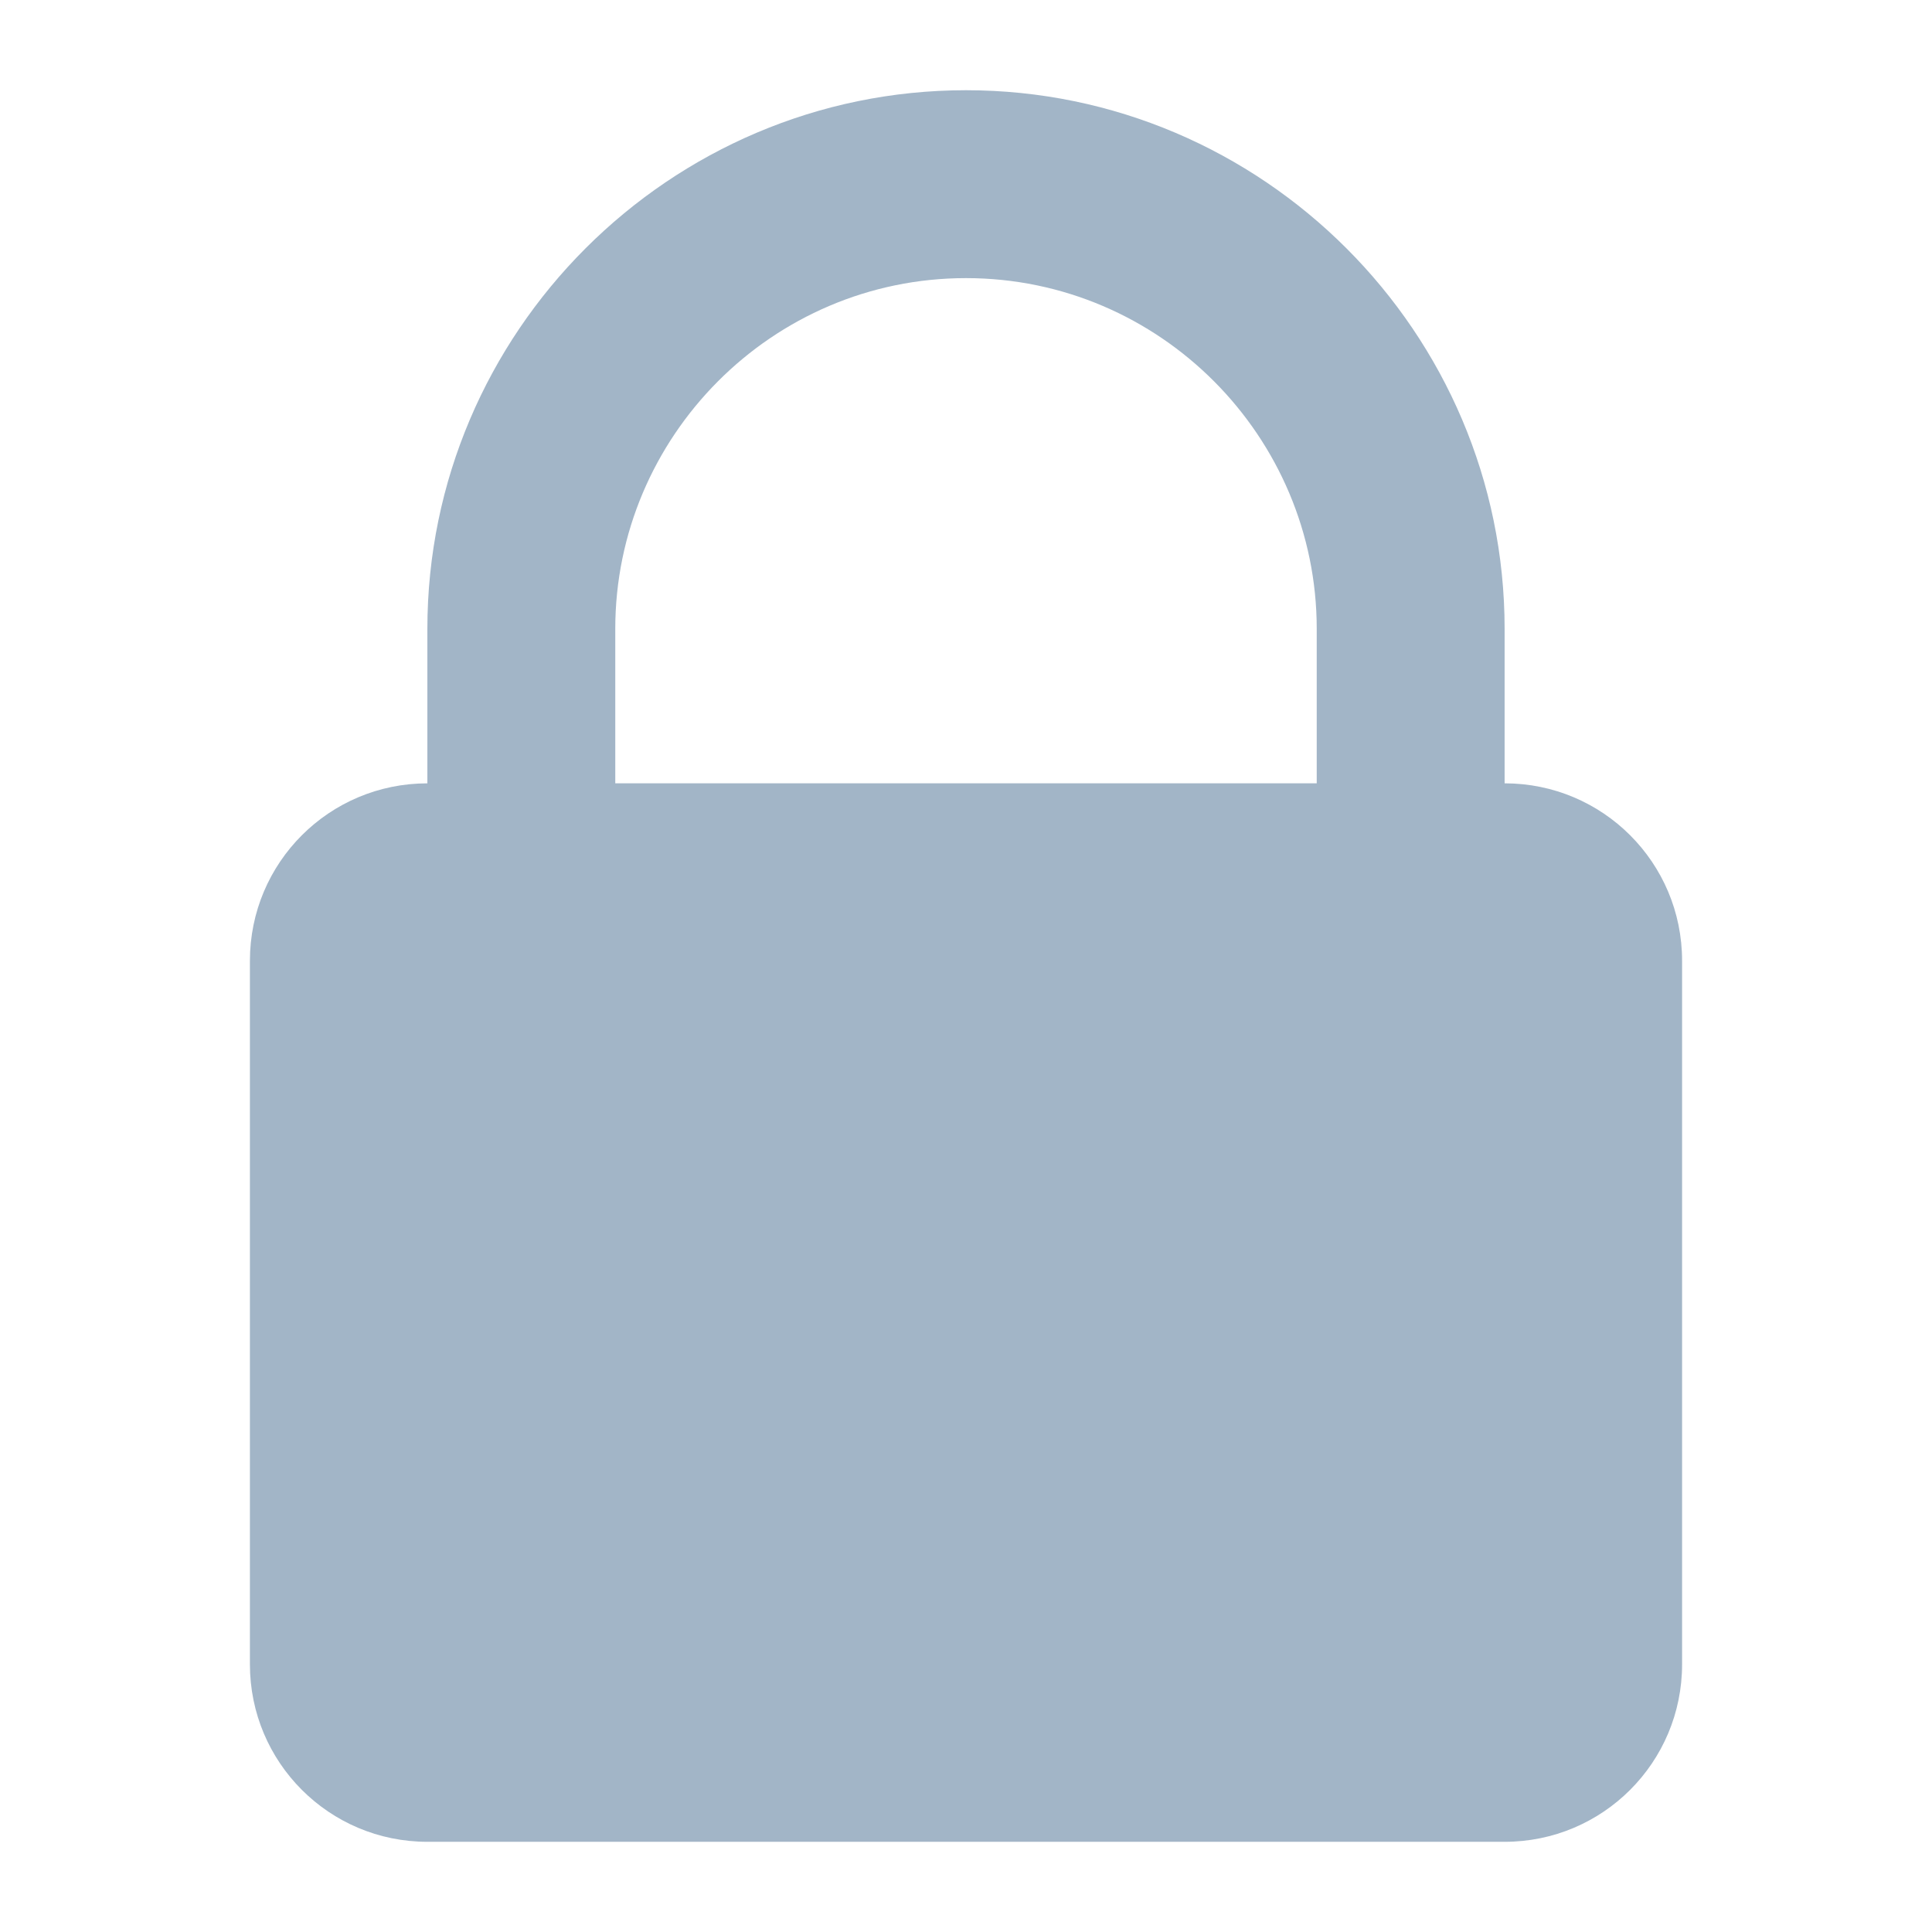 <?xml version="1.0" encoding="utf-8"?>
<!-- Generator: Adobe Illustrator 16.0.0, SVG Export Plug-In . SVG Version: 6.00 Build 0)  -->
<!DOCTYPE svg PUBLIC "-//W3C//DTD SVG 1.1//EN" "http://www.w3.org/Graphics/SVG/1.1/DTD/svg11.dtd">
<svg version="1.1" id="Layer_1" xmlns="http://www.w3.org/2000/svg" xmlns:xlink="http://www.w3.org/1999/xlink" x="0px" y="0px"
	 width="149px" height="149px" viewBox="25.5 25.5 149 149" enable-background="new 25.5 25.5 149 149" xml:space="preserve">
<path fill="#A2B5C7" d="M100,32.458c-22.863,0-41.54,18.677-41.54,41.54v11.915c-7.567,0-13.686,6.118-13.686,13.685v54.258
	c0,7.568,6.118,13.688,13.686,13.688h83.079c7.567,0,13.687-6.119,13.687-13.688V99.597c0-7.567-6.119-13.685-13.687-13.685V73.998
	C141.539,51.134,122.863,32.458,100,32.458z M127.049,85.912H72.951V73.998c0-14.813,12.075-27.049,27.049-27.049
	s27.049,12.237,27.049,27.049V85.912z"/>
</svg>
